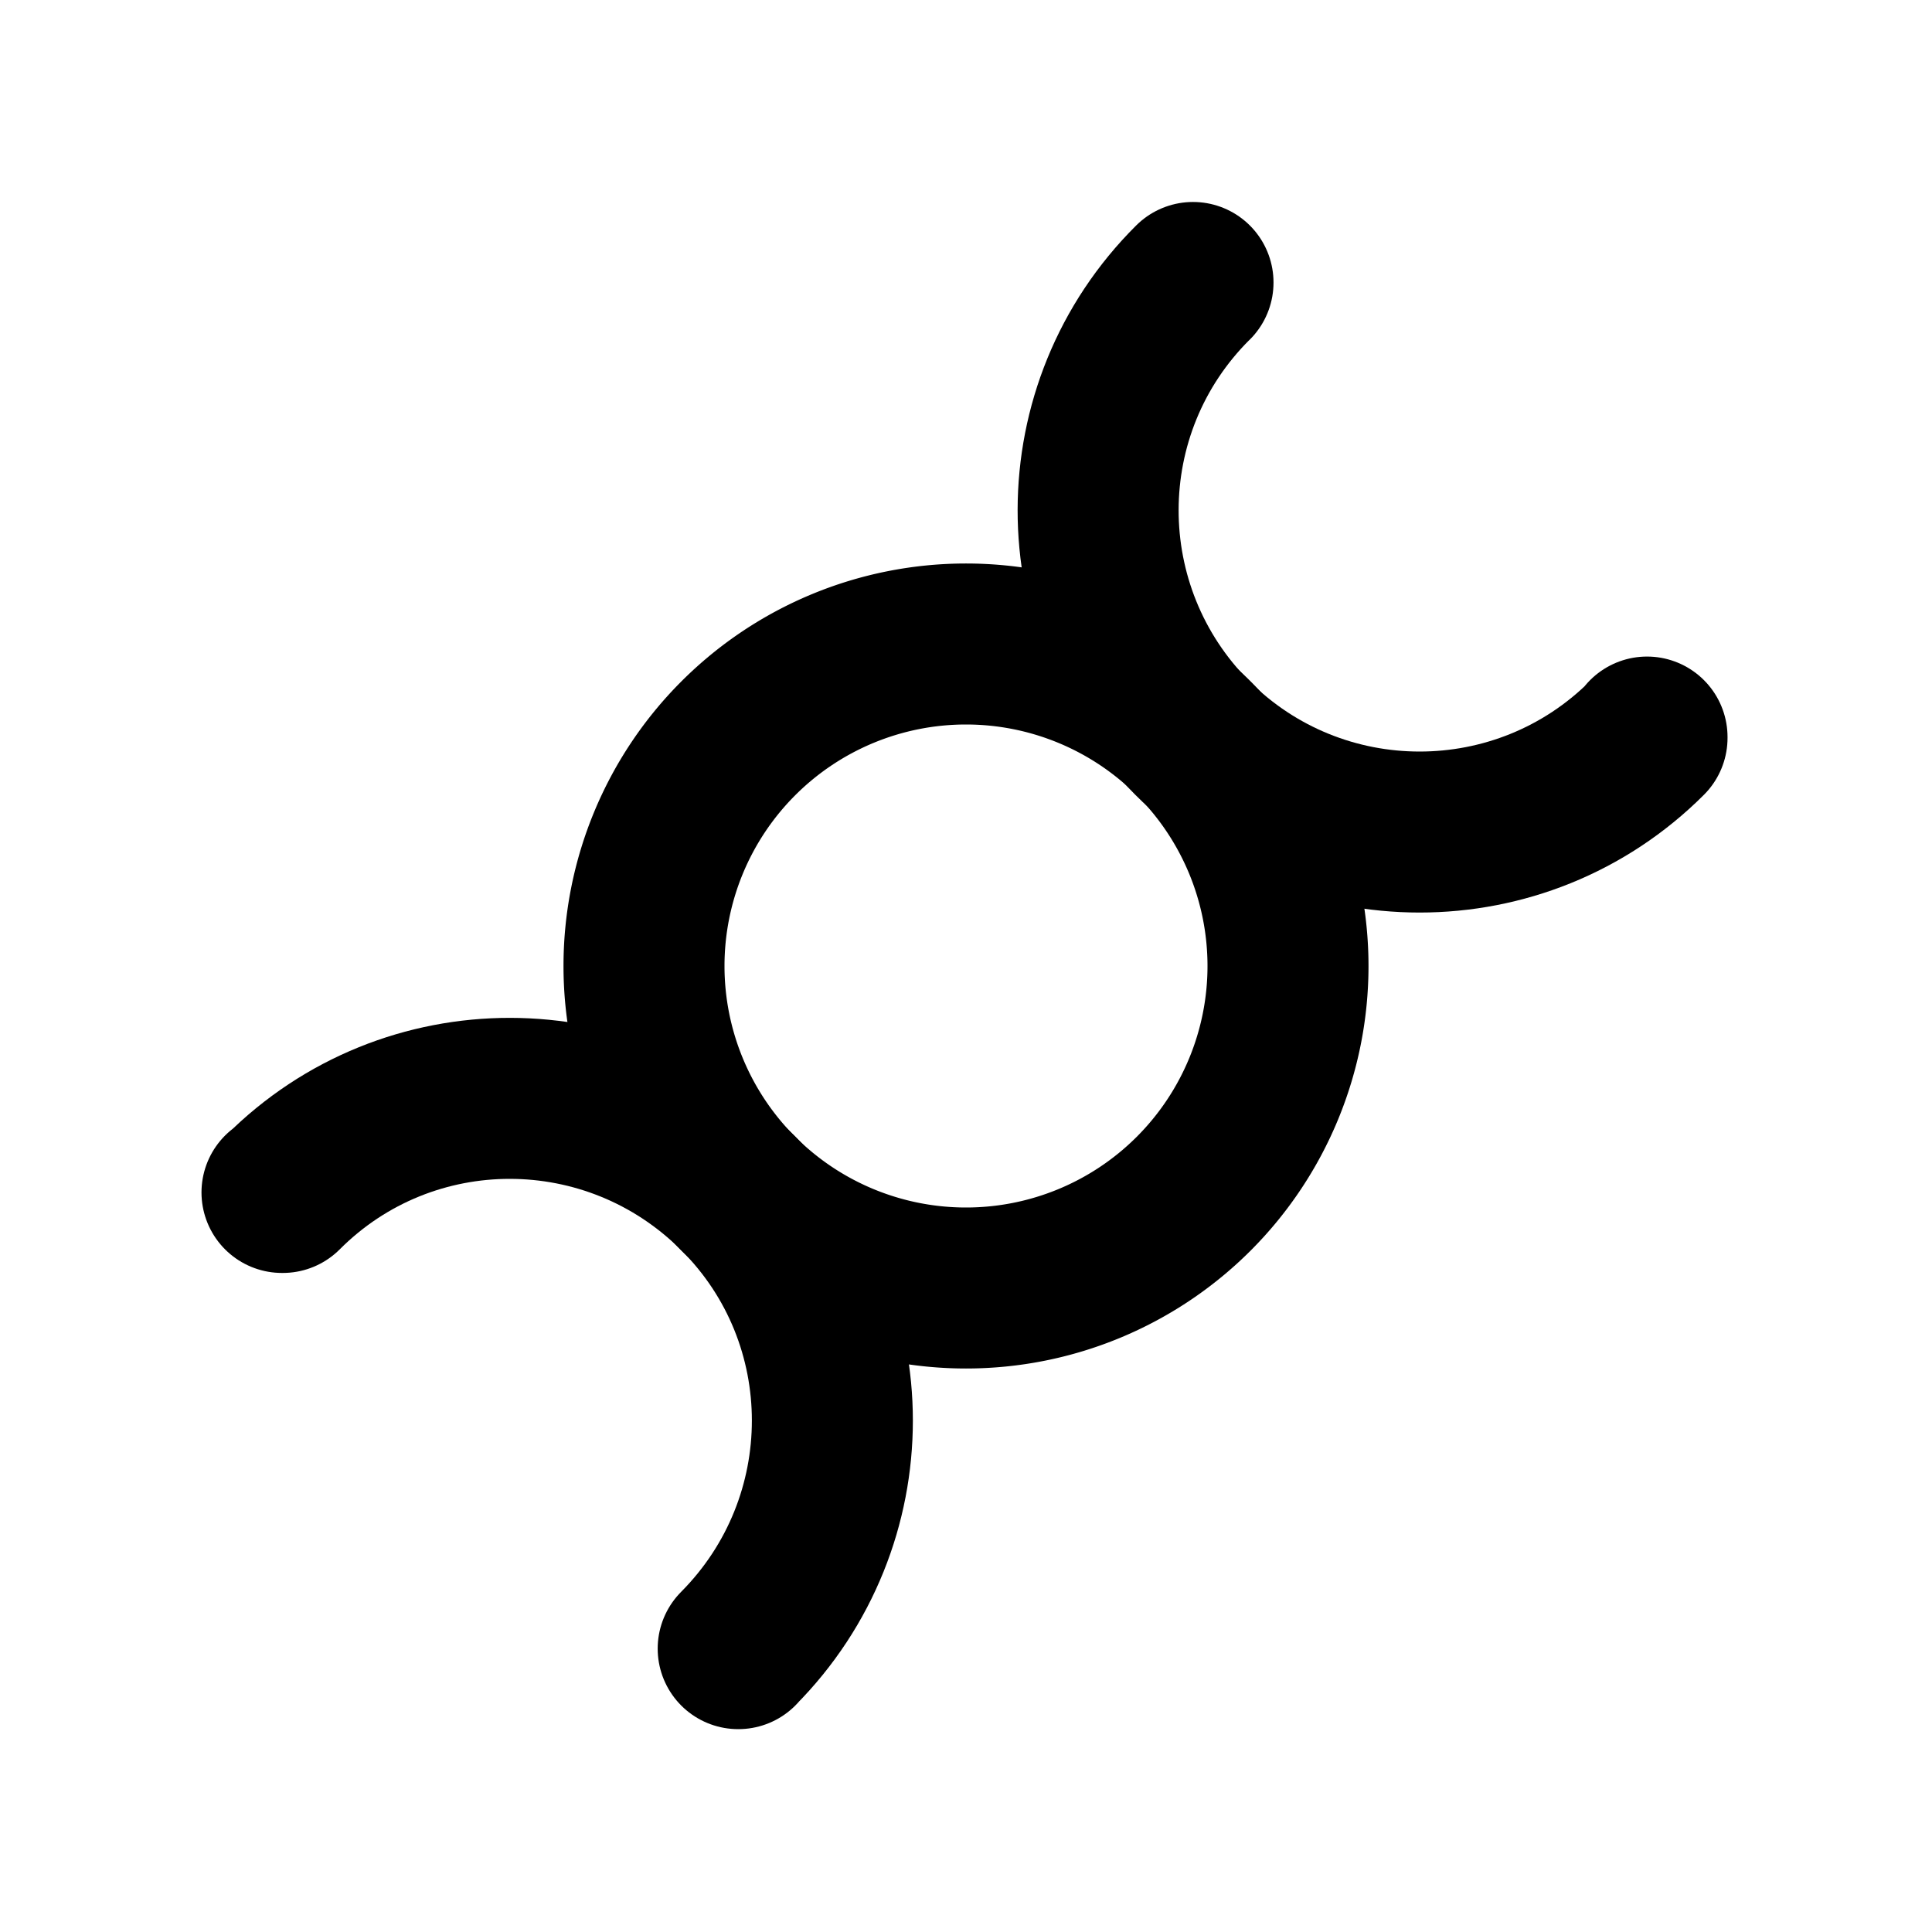 <svg viewBox="0 0 24 24" xmlns="http://www.w3.org/2000/svg"><g fill="none"><path d="M0 0h24v24H0Z"/><g stroke-linecap="round" stroke-width="2" stroke="#000" fill="none" stroke-linejoin="round"><path d="M12 8a4 4 0 1 0 0 8 4 4 0 1 0 0-8Z" transform="rotate(-45 12 12)"/><path d="M9.172 20.48H9.17c1.56-1.57 1.56-4.1 0-5.657 -1.57-1.57-4.1-1.57-5.657-.01 0 0-.01 0-.01 0"/><path d="M14.82 3.51v-.001c-1.57 1.56-1.57 4.09-.01 5.657 1.56 1.56 4.09 1.56 5.65 0 0 0 0-.01 0-.01"/></g></g></svg>